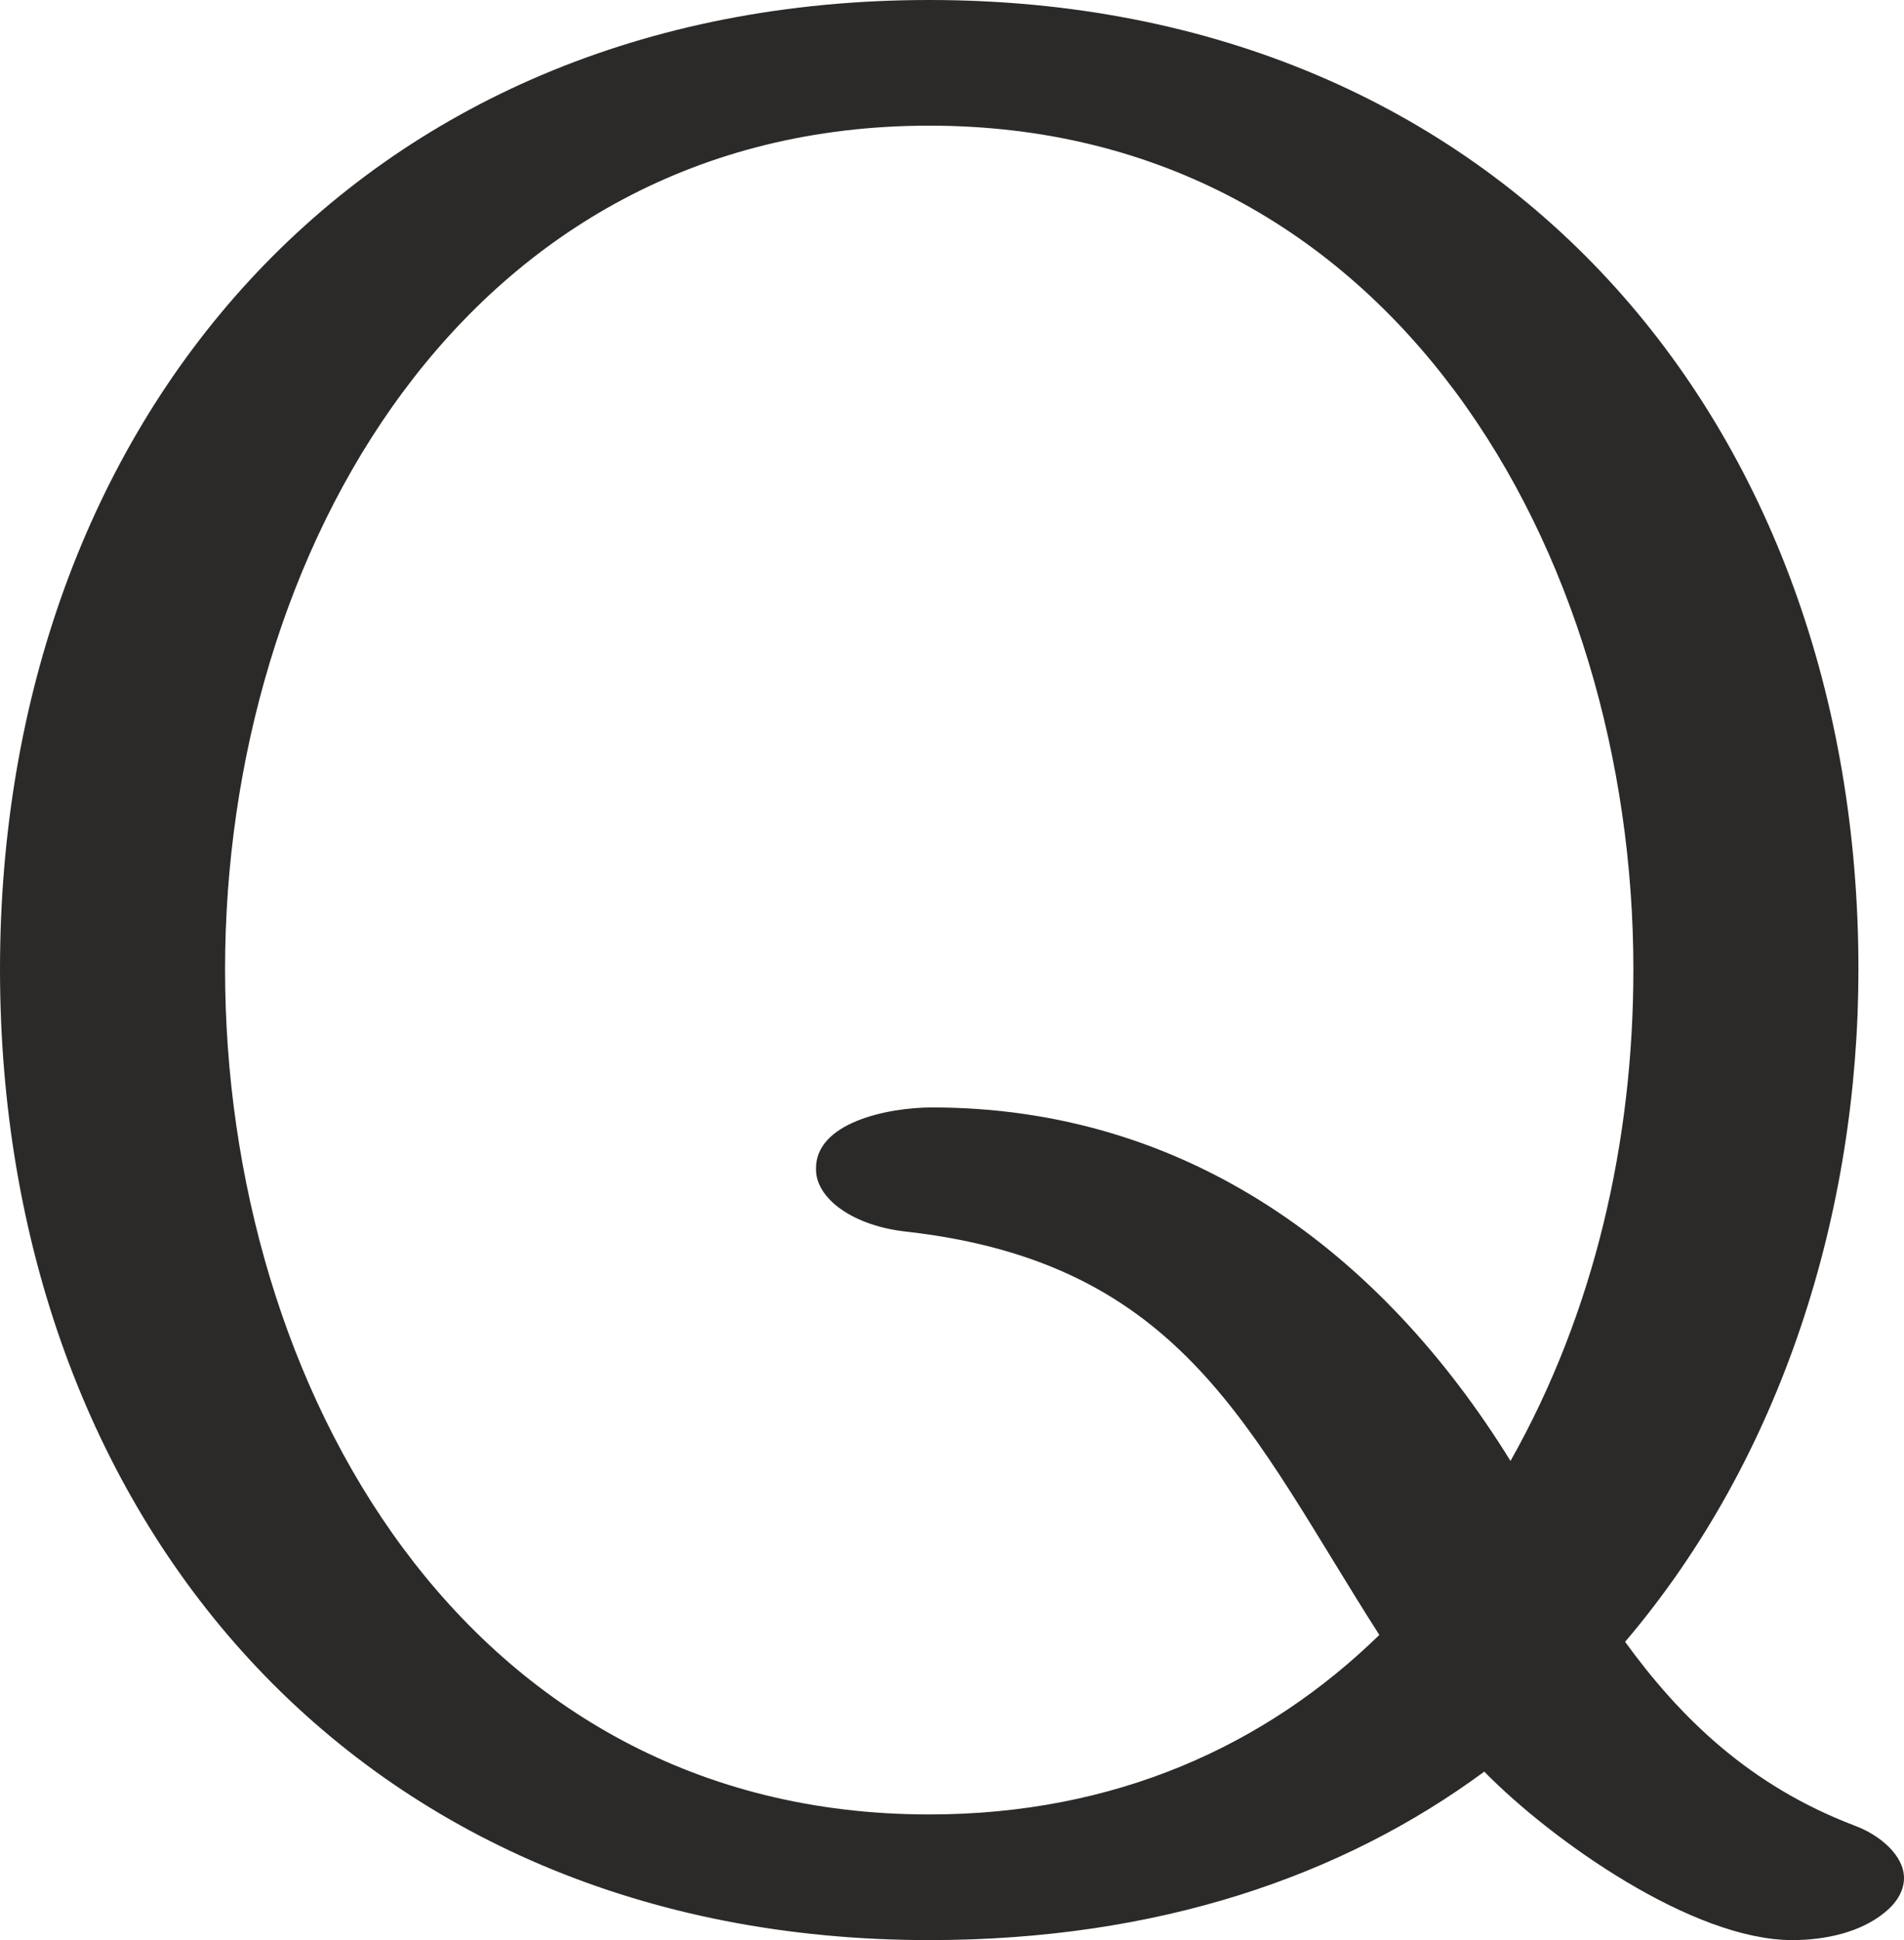 <?xml version="1.0" encoding="UTF-8"?>
<!DOCTYPE svg PUBLIC "-//W3C//DTD SVG 1.1//EN" "http://www.w3.org/Graphics/SVG/1.1/DTD/svg11.dtd">
<!-- Creator: CorelDRAW X8 -->
<svg xmlns="http://www.w3.org/2000/svg" xml:space="preserve" width="1379px" height="1405px" version="1.1" style="shape-rendering:geometricPrecision; text-rendering:geometricPrecision; image-rendering:optimizeQuality; fill-rule:evenodd; clip-rule:evenodd"
viewBox="0 0 1379 1405"
 xmlns:xlink="http://www.w3.org/1999/xlink">
 <defs>
  <style type="text/css">
   <![CDATA[
    .fil0 {fill:#2B2A29;fill-rule:nonzero}
   ]]>
  </style>
 </defs>
 <g id="Layer_x0020_1">
  <path class="fil0" d="M1298 1405c25,0 50,-6 67,-20 10,-8 14,-17 14,-25 0,-16 -17,-31 -36,-38 -76,-29 -126,-78 -166,-133 114,-134 169,-312 169,-487 0,-395 -258,-702 -673,-702 -415,0 -673,307 -673,702 0,396 258,703 673,703 165,0 299,-46 402,-122 49,50 151,122 223,122zm-625 -91c-336,0 -510,-310 -510,-612 0,-301 174,-611 510,-611 336,0 510,310 510,611 0,124 -28,248 -89,356 -94,-152 -235,-256 -419,-256 -32,0 -85,11 -84,45 0,21 27,41 66,45 201,23 248,145 342,292 -82,80 -191,130 -326,130z"/>
 </g>
</svg>
